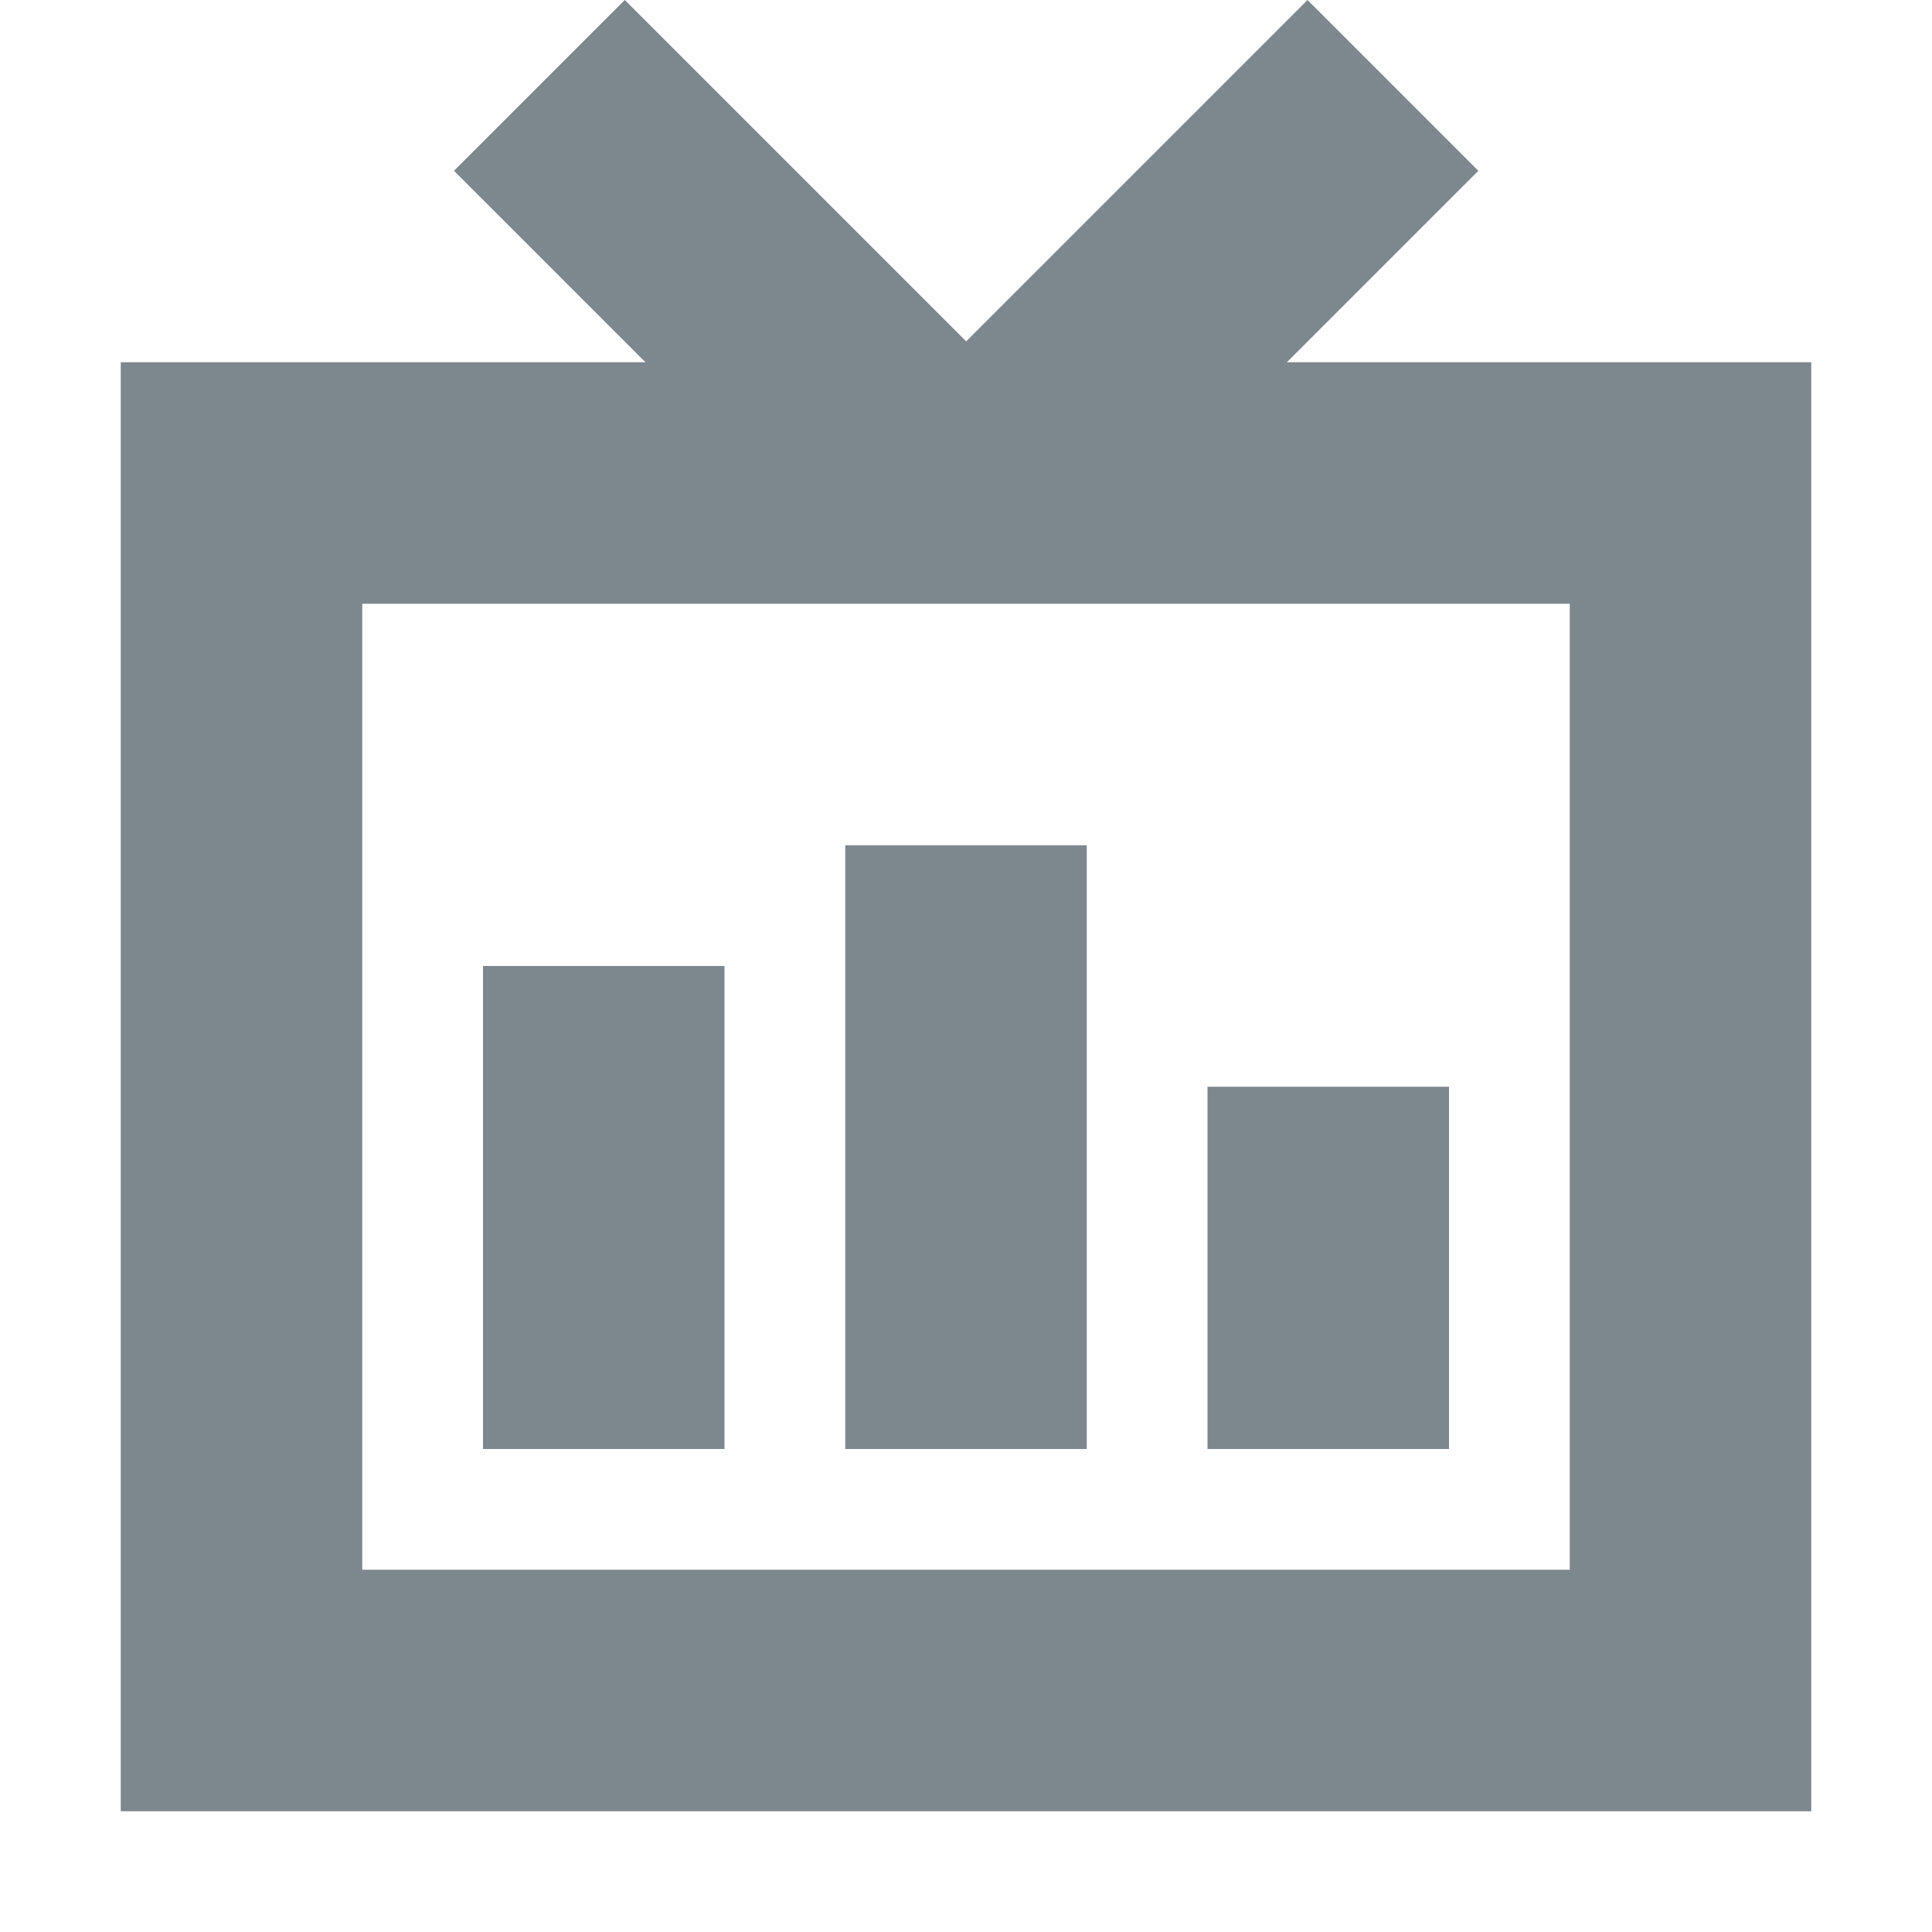 <?xml version="1.0" encoding="UTF-8"?>
<svg width="16px" height="16px" viewBox="0 0 16 16" version="1.1" xmlns="http://www.w3.org/2000/svg" xmlns:xlink="http://www.w3.org/1999/xlink">
    <title>直播监播1-16px</title>
    <g id="直播监播1-16px" stroke="none" stroke-width="1" fill="none" fill-rule="evenodd">
        <g id="编组">
            <rect id="矩形" stroke="#7C878E" stroke-width="2" x="2" y="4" width="12" height="10"></rect>
            <rect id="矩形" fill="#7C878E" transform="translate(6.235, 2.475) scale(-1, 1) rotate(-45) translate(-6.235, -2.475) " x="3.735" y="1.475" width="5" height="2"></rect>
            <rect id="矩形" fill="#7C878E" transform="translate(9.768, 2.475) rotate(-45) translate(-9.768, -2.475) " x="7.268" y="1.475" width="5" height="2"></rect>
            <rect id="矩形" fill="#7C878E" transform="translate(5, 10) rotate(-90) translate(-5, -10) " x="3" y="9" width="4" height="2"></rect>
            <rect id="矩形" fill="#7C878E" transform="translate(8, 9.5) rotate(-90) translate(-8, -9.5) " x="5.5" y="8.5" width="5" height="2"></rect>
            <rect id="矩形" fill="#7C878E" transform="translate(11, 10.5) rotate(-90) translate(-11, -10.5) " x="9.5" y="9.5" width="3" height="2"></rect>
            <rect id="矩形" fill="#7C878E" opacity="0" x="0" y="0" width="16" height="16"></rect>
        </g>
    </g>
</svg>